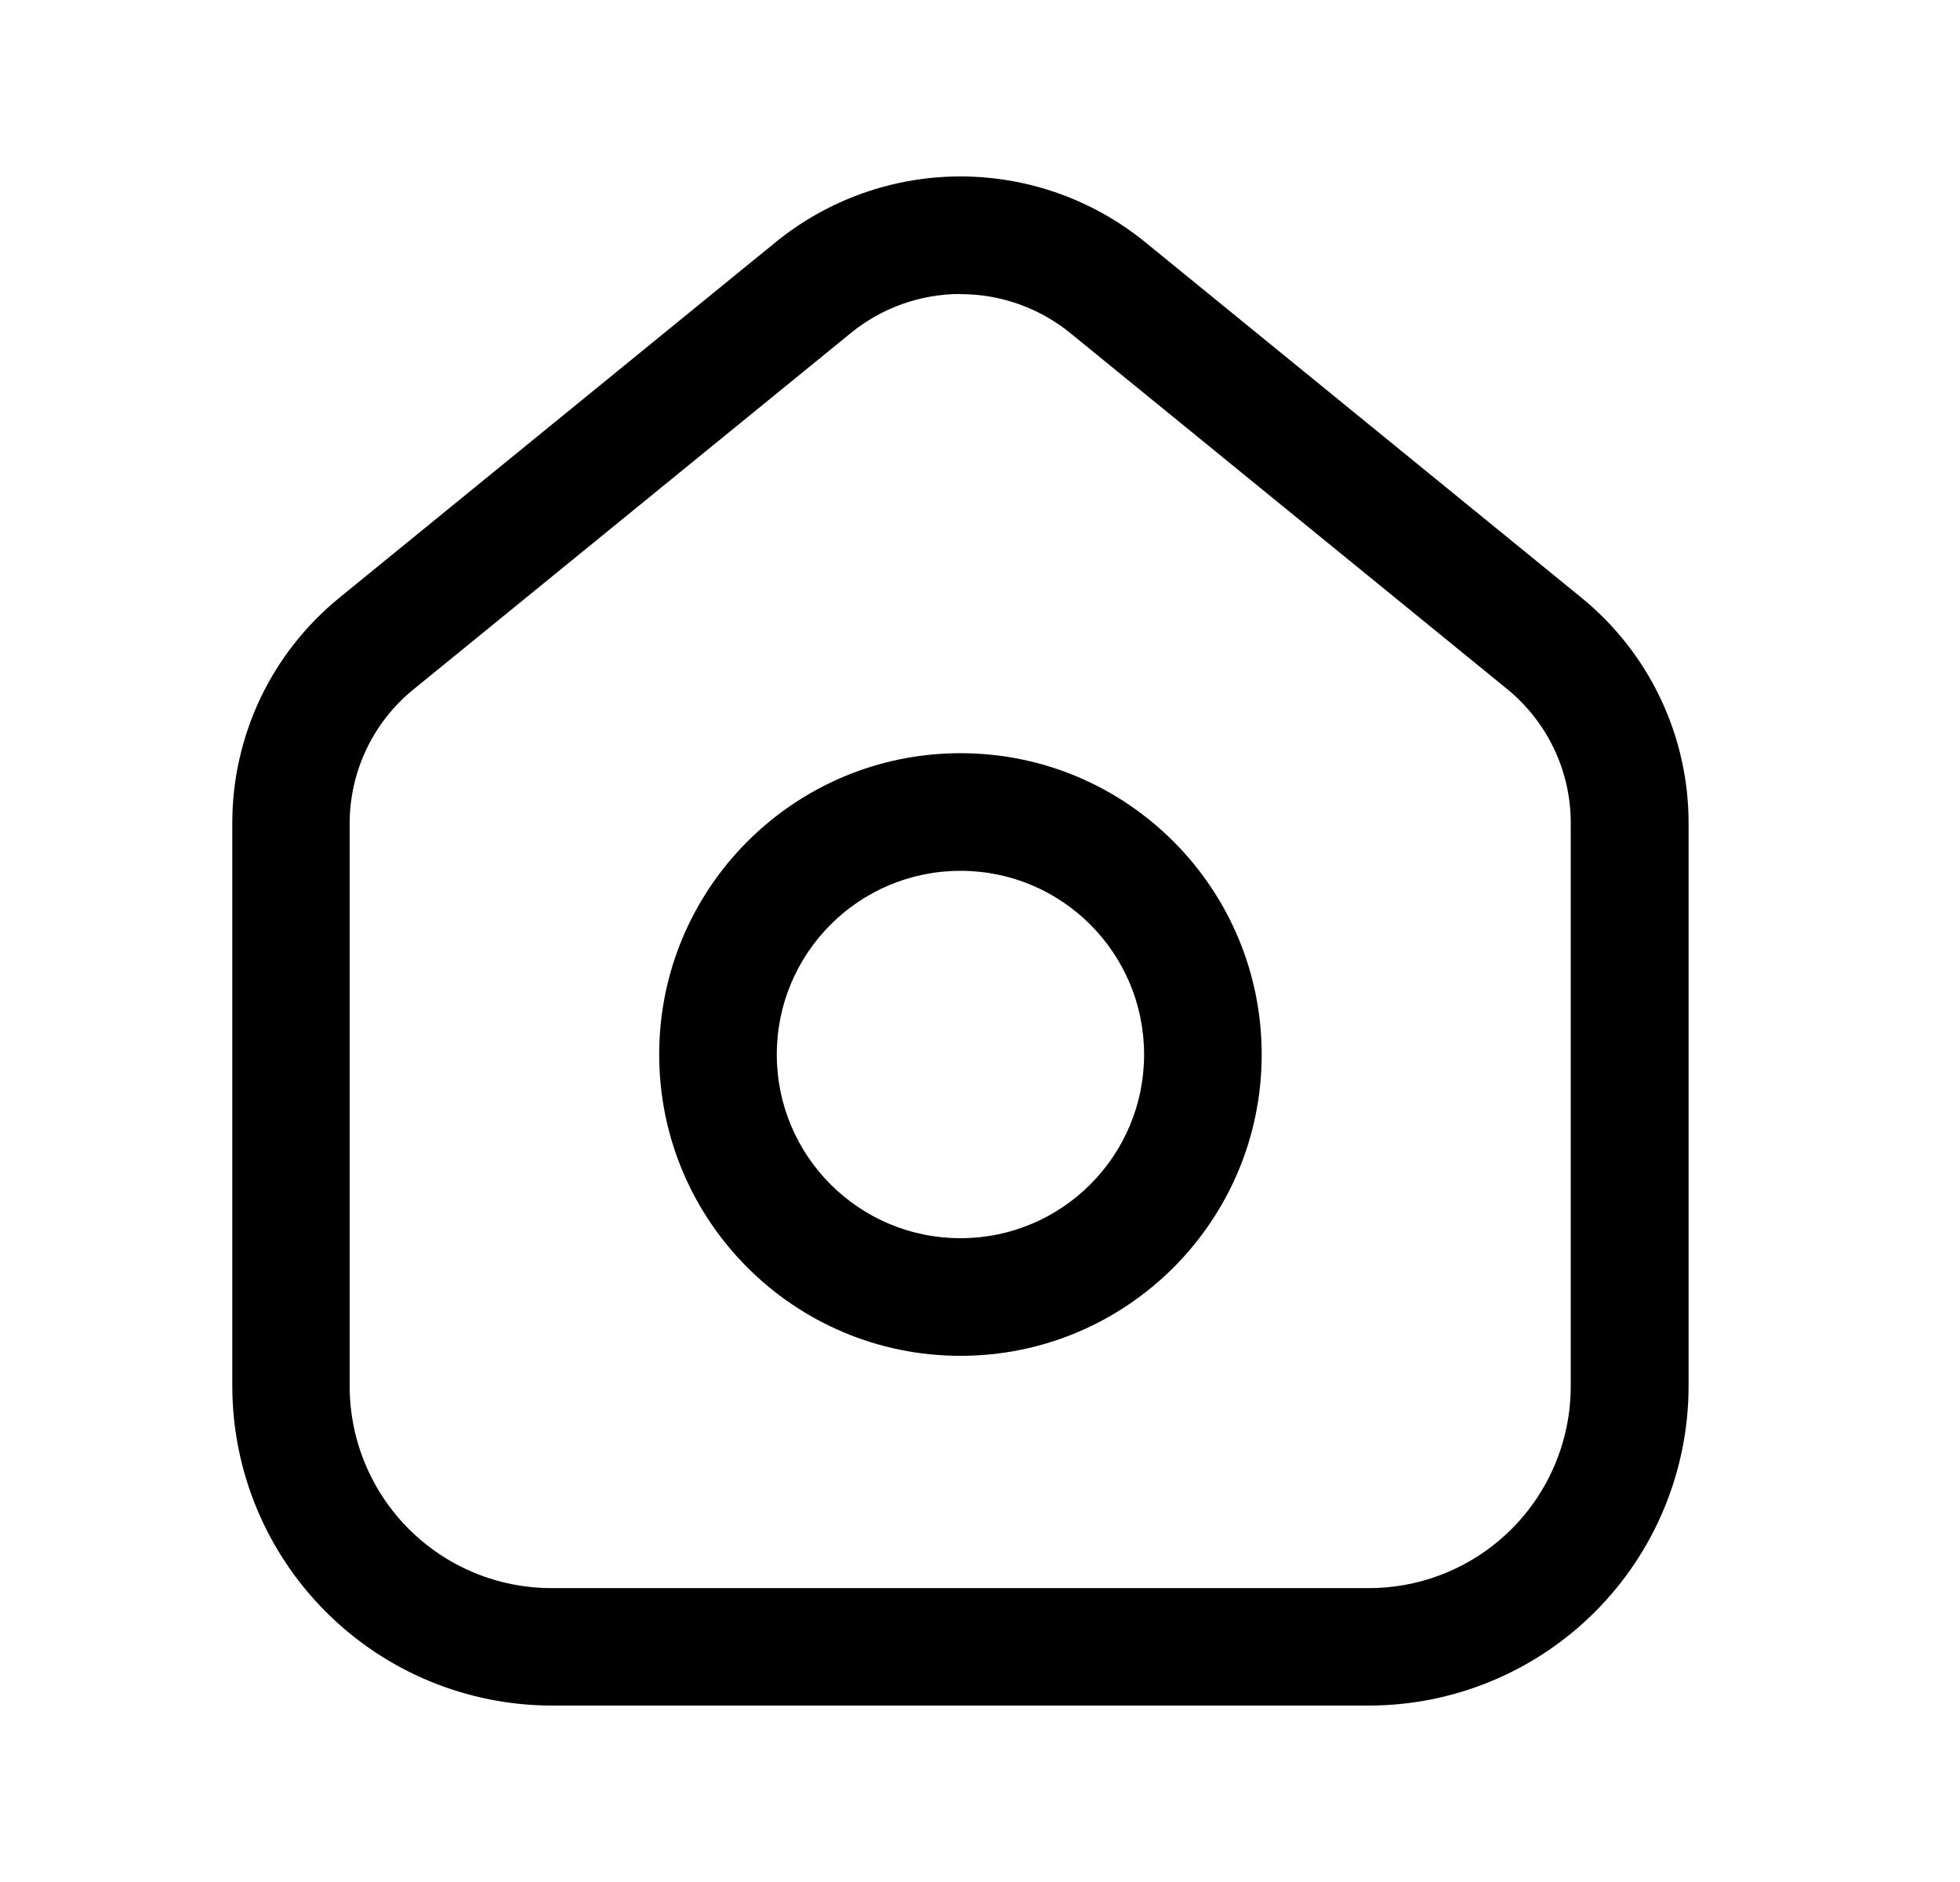 <svg width="25" height="24" viewBox="0 0 25 24" fill="none" xmlns="http://www.w3.org/2000/svg">
<path fill-rule="evenodd" clip-rule="evenodd" d="M12.251 11.105C10.957 11.105 9.908 12.154 9.908 13.448C9.908 14.741 10.957 15.79 12.251 15.79C13.545 15.79 14.593 14.741 14.593 13.448C14.593 12.154 13.545 11.105 12.251 11.105ZM8.408 13.448C8.408 11.326 10.129 9.605 12.251 9.605C14.373 9.605 16.093 11.326 16.093 13.448C16.093 15.569 14.373 17.29 12.251 17.29C10.129 17.29 8.408 15.569 8.408 13.448Z" fill="black"/>
<path d="M17.466 21.75H7.035C5.955 21.748 4.92 21.319 4.157 20.555C3.394 19.792 2.964 18.757 2.963 17.677V10.499C2.962 9.948 3.085 9.403 3.321 8.905C3.558 8.407 3.904 7.968 4.332 7.62L9.905 3.079C10.569 2.543 11.397 2.25 12.25 2.25C13.104 2.25 13.932 2.543 14.596 3.079L20.169 7.62C20.597 7.968 20.942 8.407 21.179 8.905C21.416 9.403 21.539 9.948 21.538 10.499V17.674C21.538 18.754 21.109 19.79 20.345 20.554C19.582 21.318 18.546 21.748 17.466 21.75ZM12.25 3.749C11.739 3.749 11.245 3.926 10.85 4.249L5.276 8.79C5.02 8.997 4.814 9.259 4.673 9.556C4.532 9.853 4.459 10.178 4.46 10.507V17.68C4.461 18.362 4.732 19.016 5.214 19.498C5.696 19.98 6.35 20.252 7.032 20.252H17.463C18.145 20.252 18.799 19.98 19.281 19.498C19.763 19.016 20.034 18.362 20.035 17.68V10.499C20.036 10.171 19.963 9.846 19.822 9.549C19.68 9.252 19.474 8.99 19.219 8.783L13.65 4.246C13.254 3.925 12.76 3.75 12.25 3.751V3.749Z" fill="black"/>
</svg>